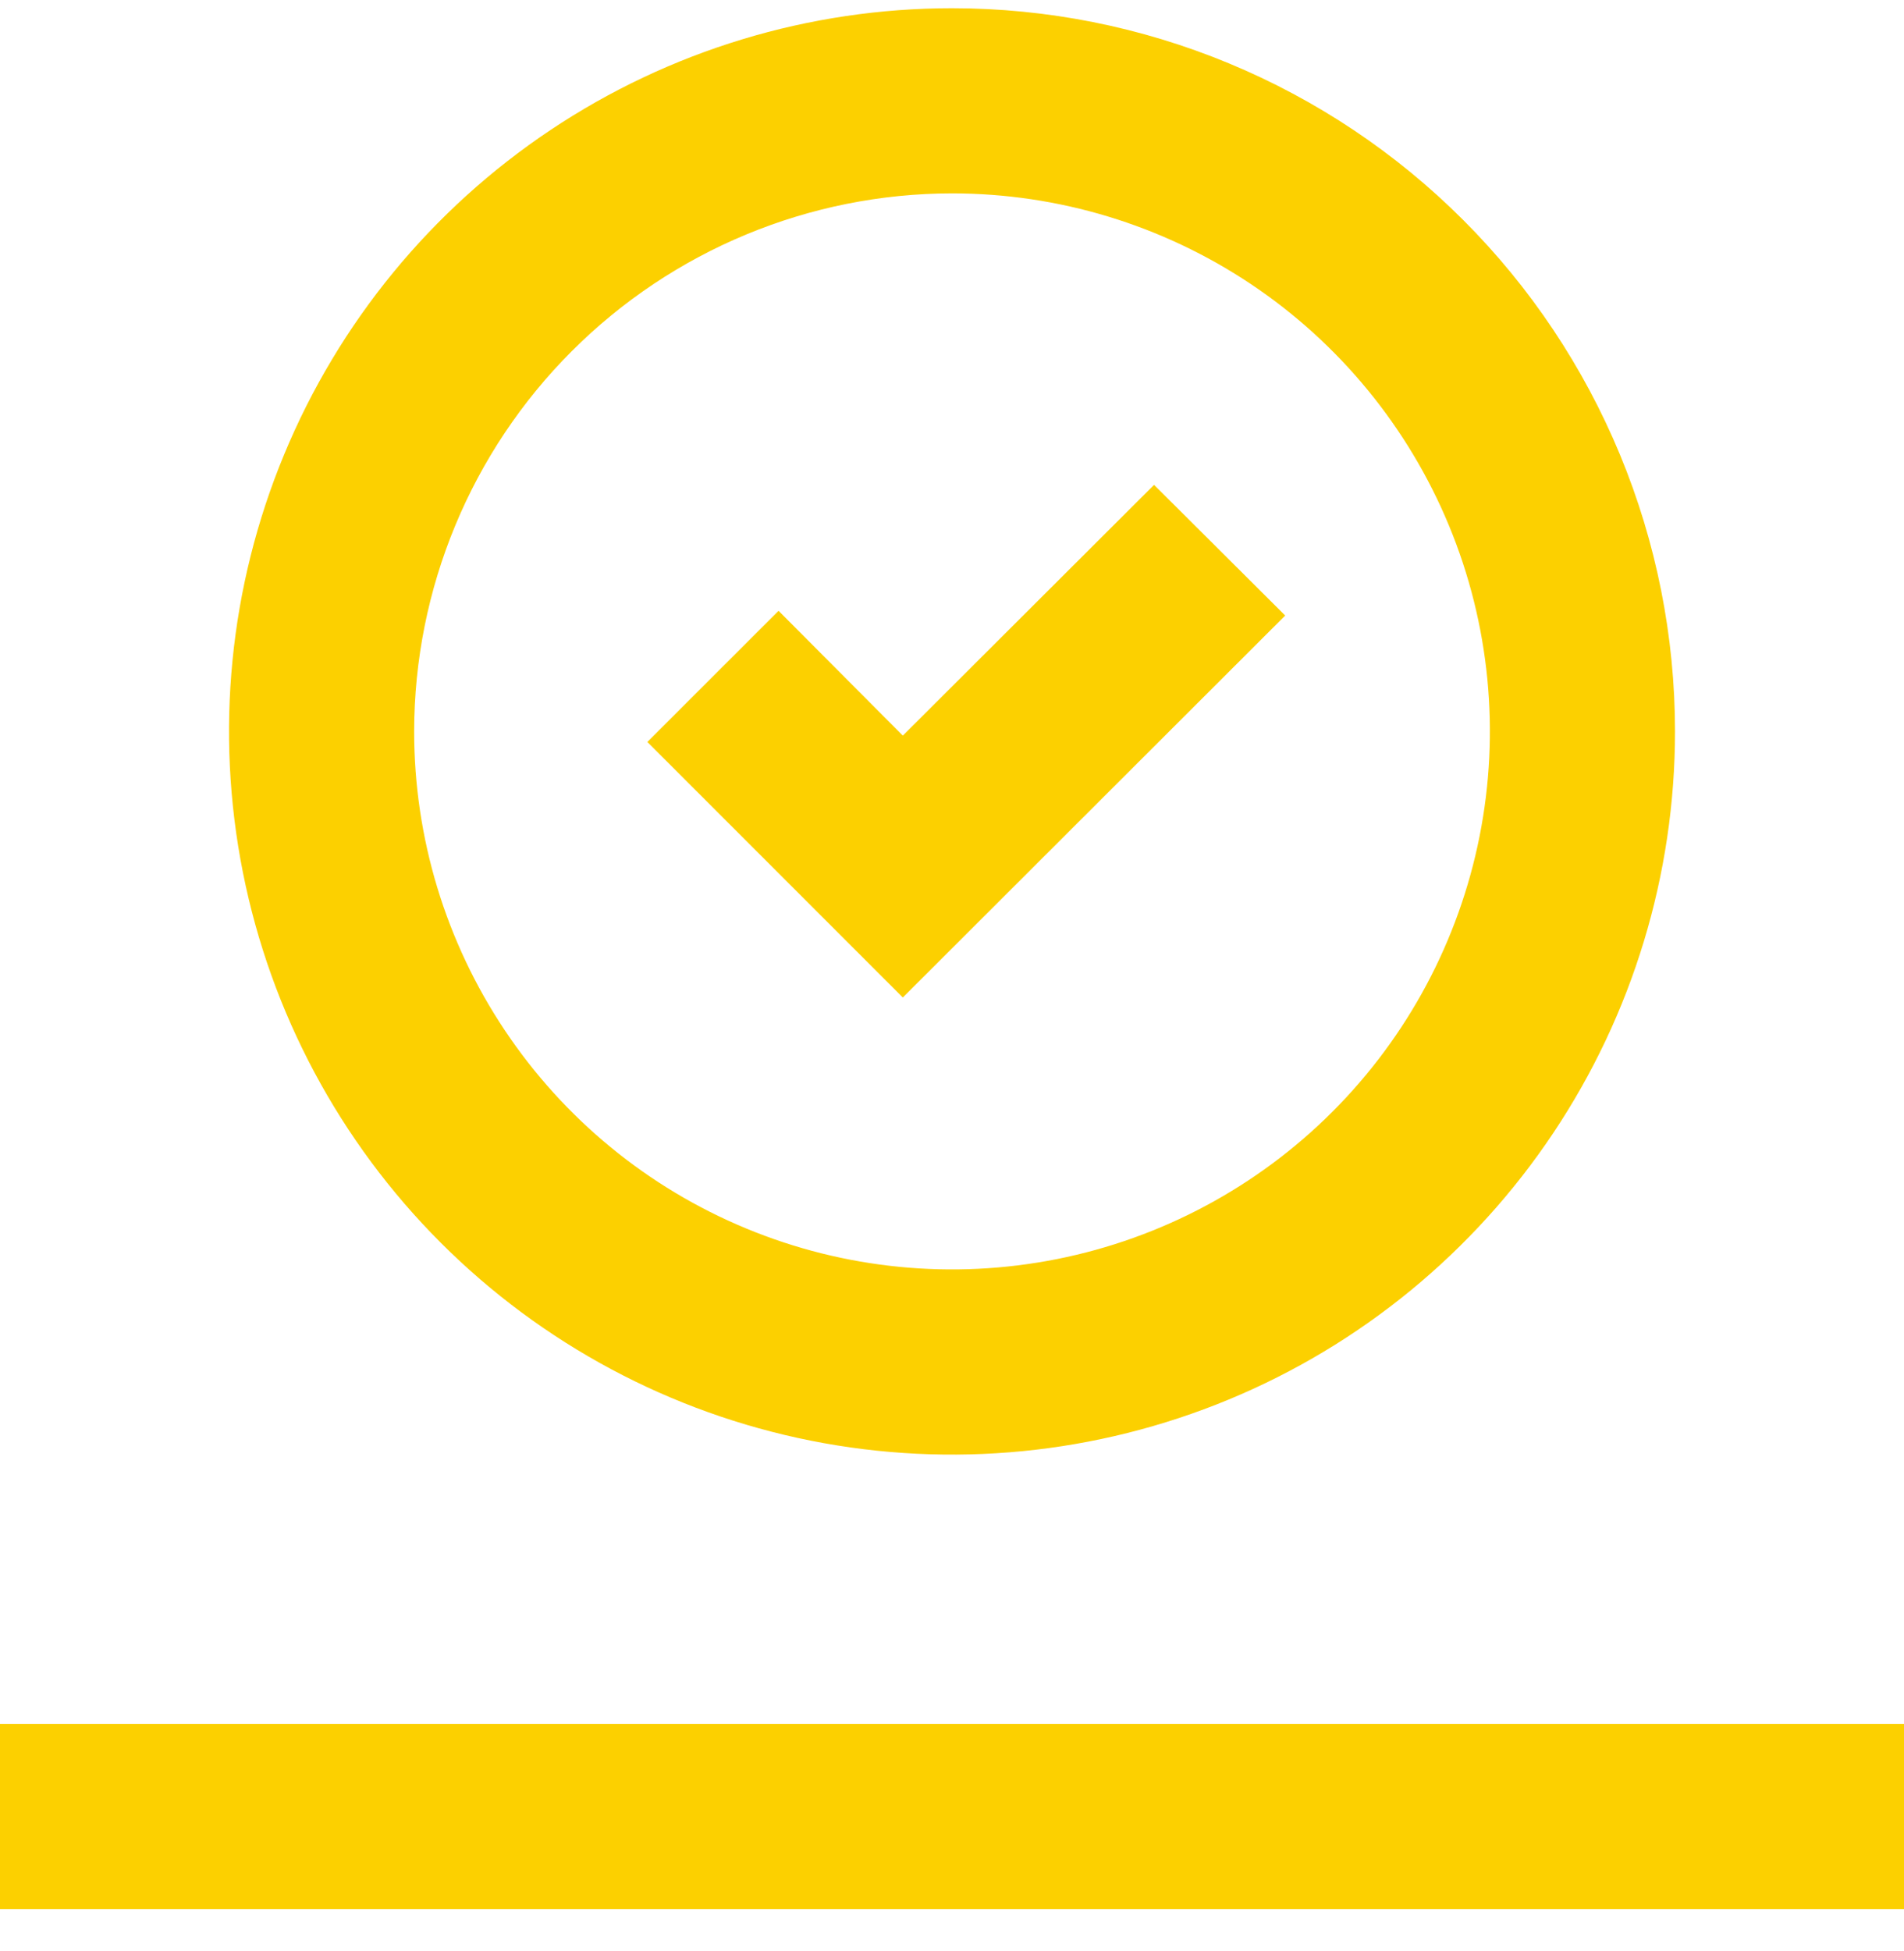 <svg width="41" height="42" viewBox="0 0 41 42" fill="none" xmlns="http://www.w3.org/2000/svg">
<path d="M19.441 21.474L13.94 15.973L16.765 13.149L19.441 15.836L24.851 10.438L27.675 13.251L19.441 21.474Z" fill="#FCD000"/>
<path d="M41 37.111H0V41.097H41V37.111Z" fill="#FCD000"/>
<path d="M20.5 4.163C22.791 4.163 25.03 4.842 26.935 6.115C28.84 7.388 30.324 9.197 31.201 11.313C32.078 13.429 32.307 15.758 31.86 18.005C31.413 20.252 30.31 22.316 28.69 23.935C27.07 25.555 25.007 26.658 22.76 27.105C20.513 27.552 18.184 27.323 16.068 26.446C13.951 25.57 12.143 24.085 10.87 22.18C9.597 20.276 8.918 18.036 8.918 15.745C8.921 12.674 10.142 9.73 12.313 7.559C14.485 5.387 17.429 4.166 20.5 4.163ZM20.5 0.177C17.421 0.177 14.411 1.09 11.851 2.801C9.291 4.511 7.295 6.943 6.117 9.788C4.938 12.632 4.63 15.763 5.231 18.783C5.832 21.803 7.314 24.577 9.492 26.754C11.669 28.931 14.443 30.414 17.463 31.015C20.483 31.616 23.613 31.307 26.458 30.129C29.303 28.951 31.734 26.955 33.445 24.395C35.156 21.835 36.069 18.825 36.069 15.745C36.069 13.701 35.666 11.676 34.884 9.788C34.101 7.899 32.955 6.182 31.509 4.737C30.063 3.291 28.347 2.144 26.458 1.362C24.569 0.579 22.545 0.177 20.5 0.177V0.177Z" fill="#FCD000"/>
</svg>
